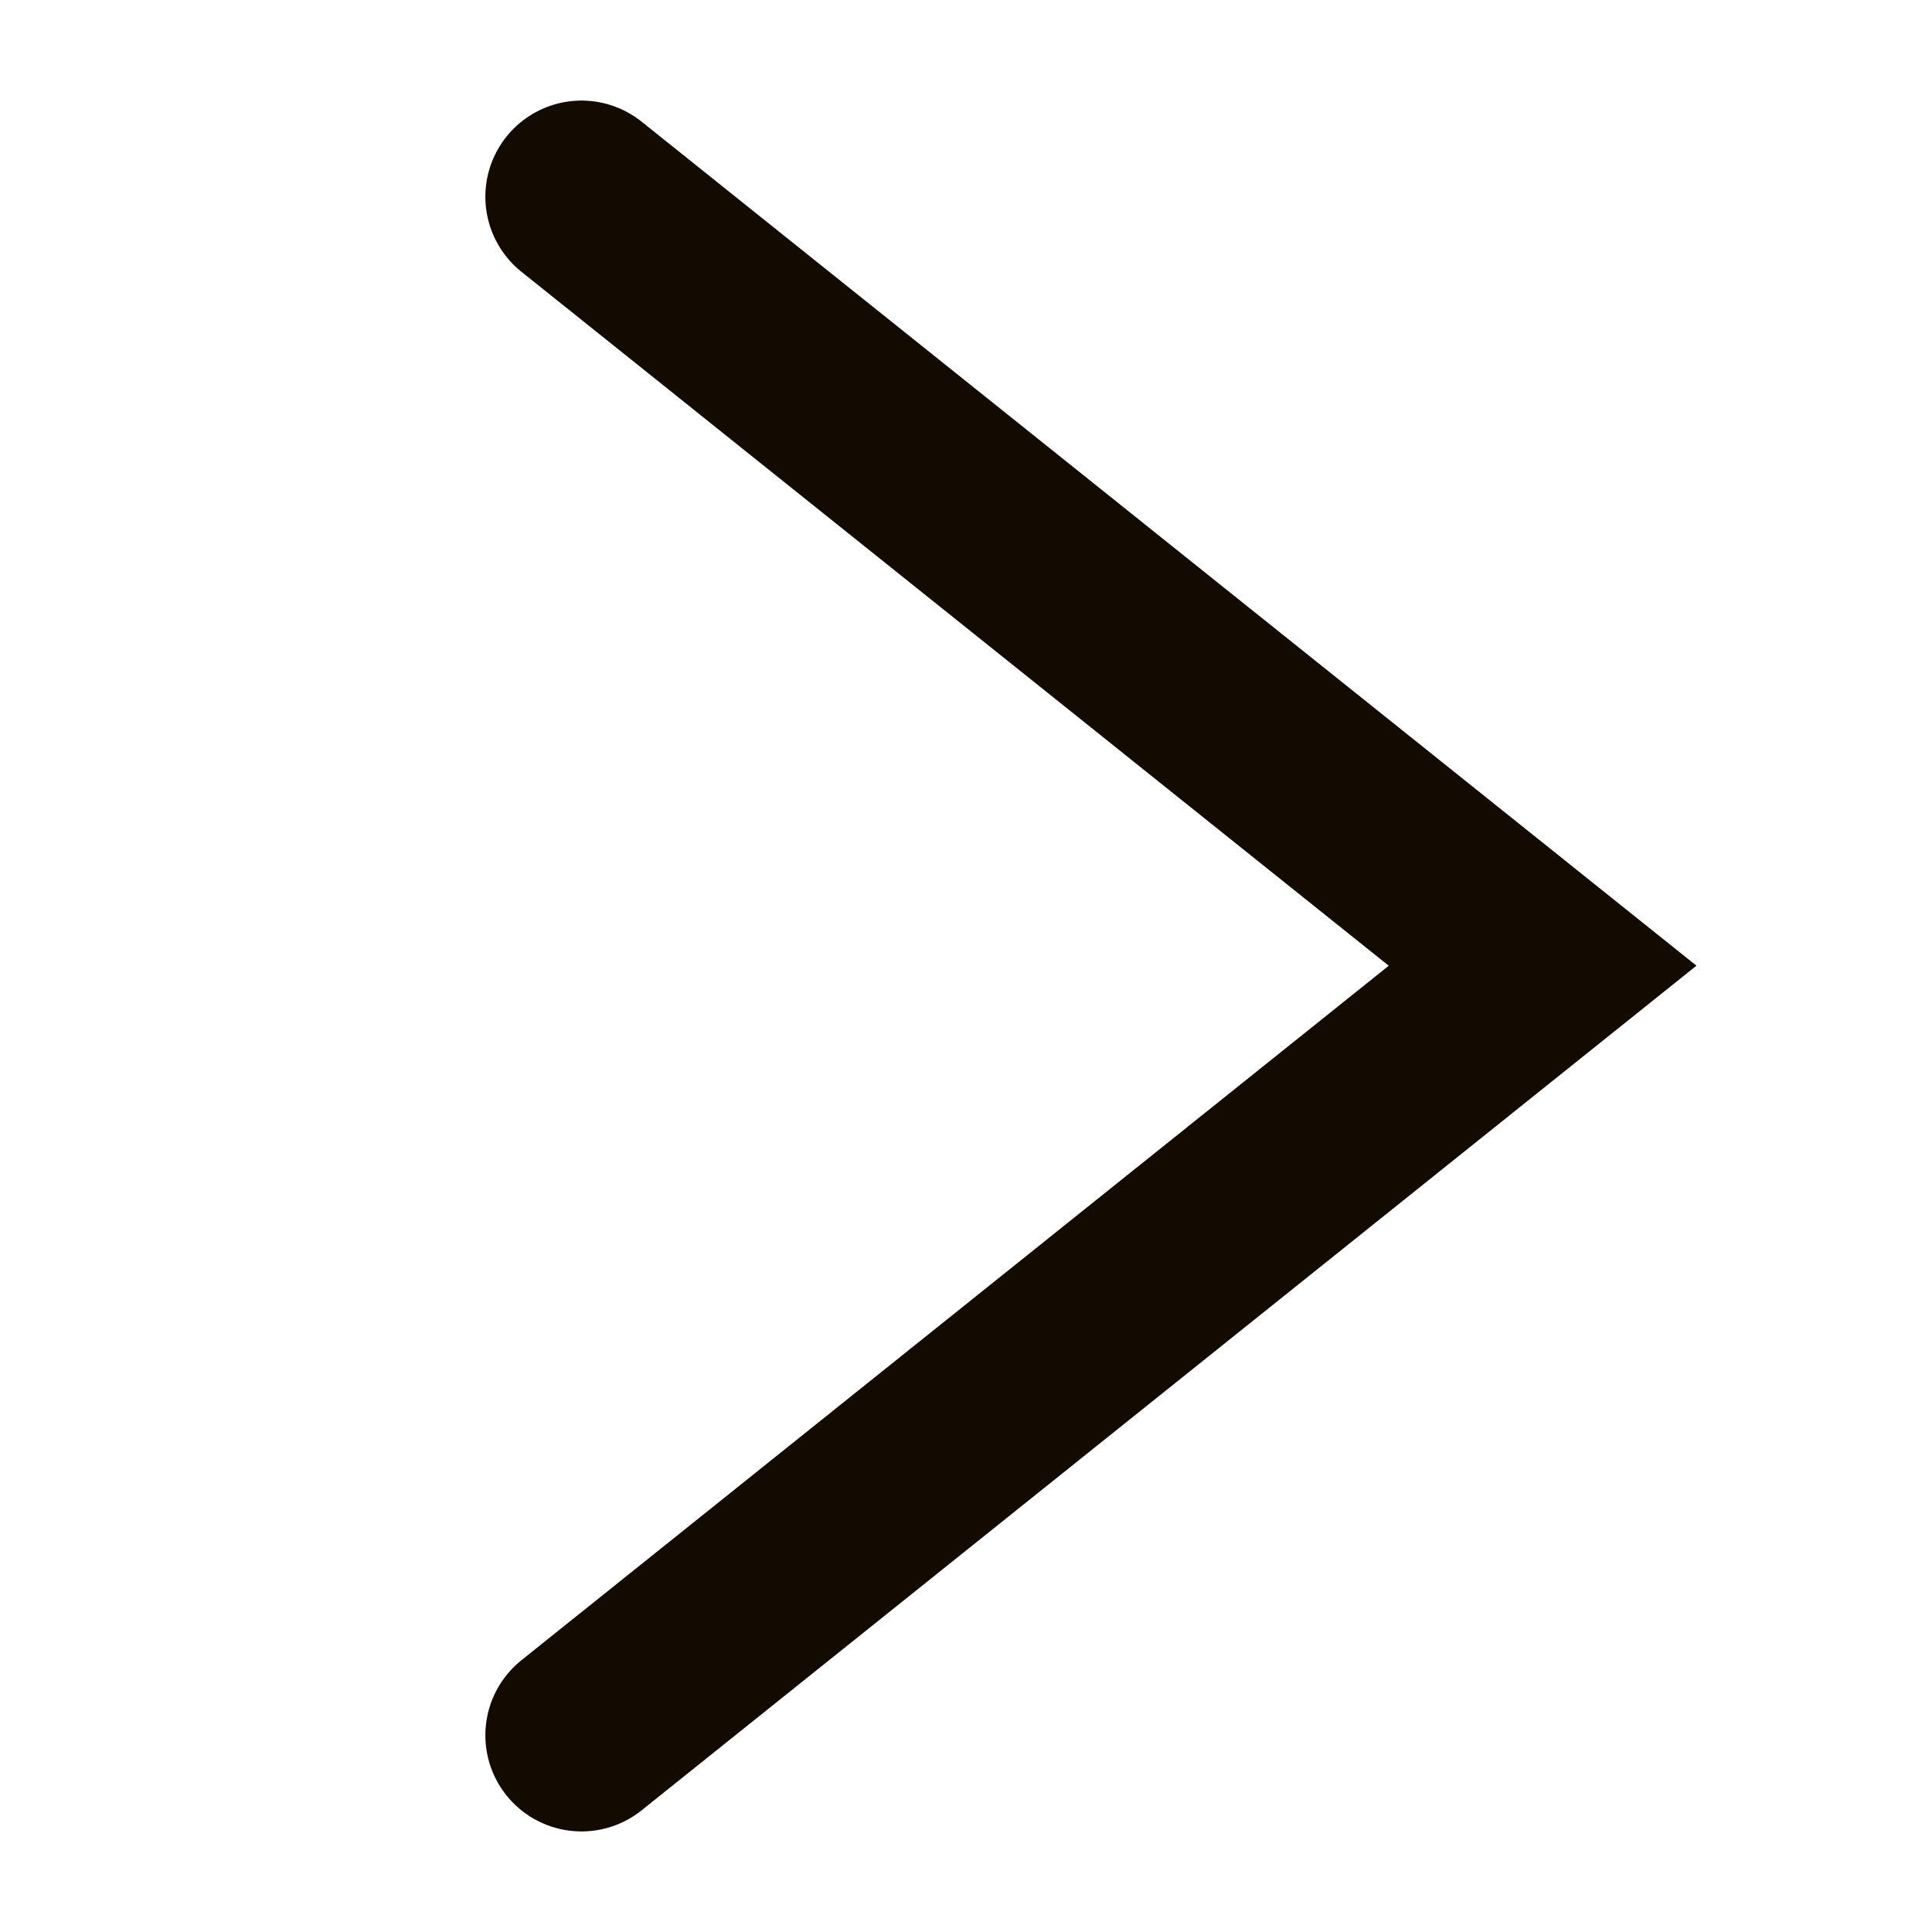 <?xml version="1.0" encoding="utf-8"?>
<!-- Generator: Adobe Illustrator 27.2.0, SVG Export Plug-In . SVG Version: 6.00 Build 0)  -->
<svg version="1.1" id="Livello_1" xmlns="http://www.w3.org/2000/svg" xmlns:xlink="http://www.w3.org/1999/xlink" x="0px" y="0px"
	 viewBox="0 0 334.9 334.9" style="enable-background:new 0 0 334.9 334.9;" xml:space="preserve">
<style type="text/css">
	.st0{fill:none;stroke:#130B02;stroke-width:33.333;stroke-linecap:round;stroke-miterlimit:133.333;}
</style>
<polyline class="st0" points="100.8,300.8 267.4,167.4 100.8,34.1 "/>
</svg>
